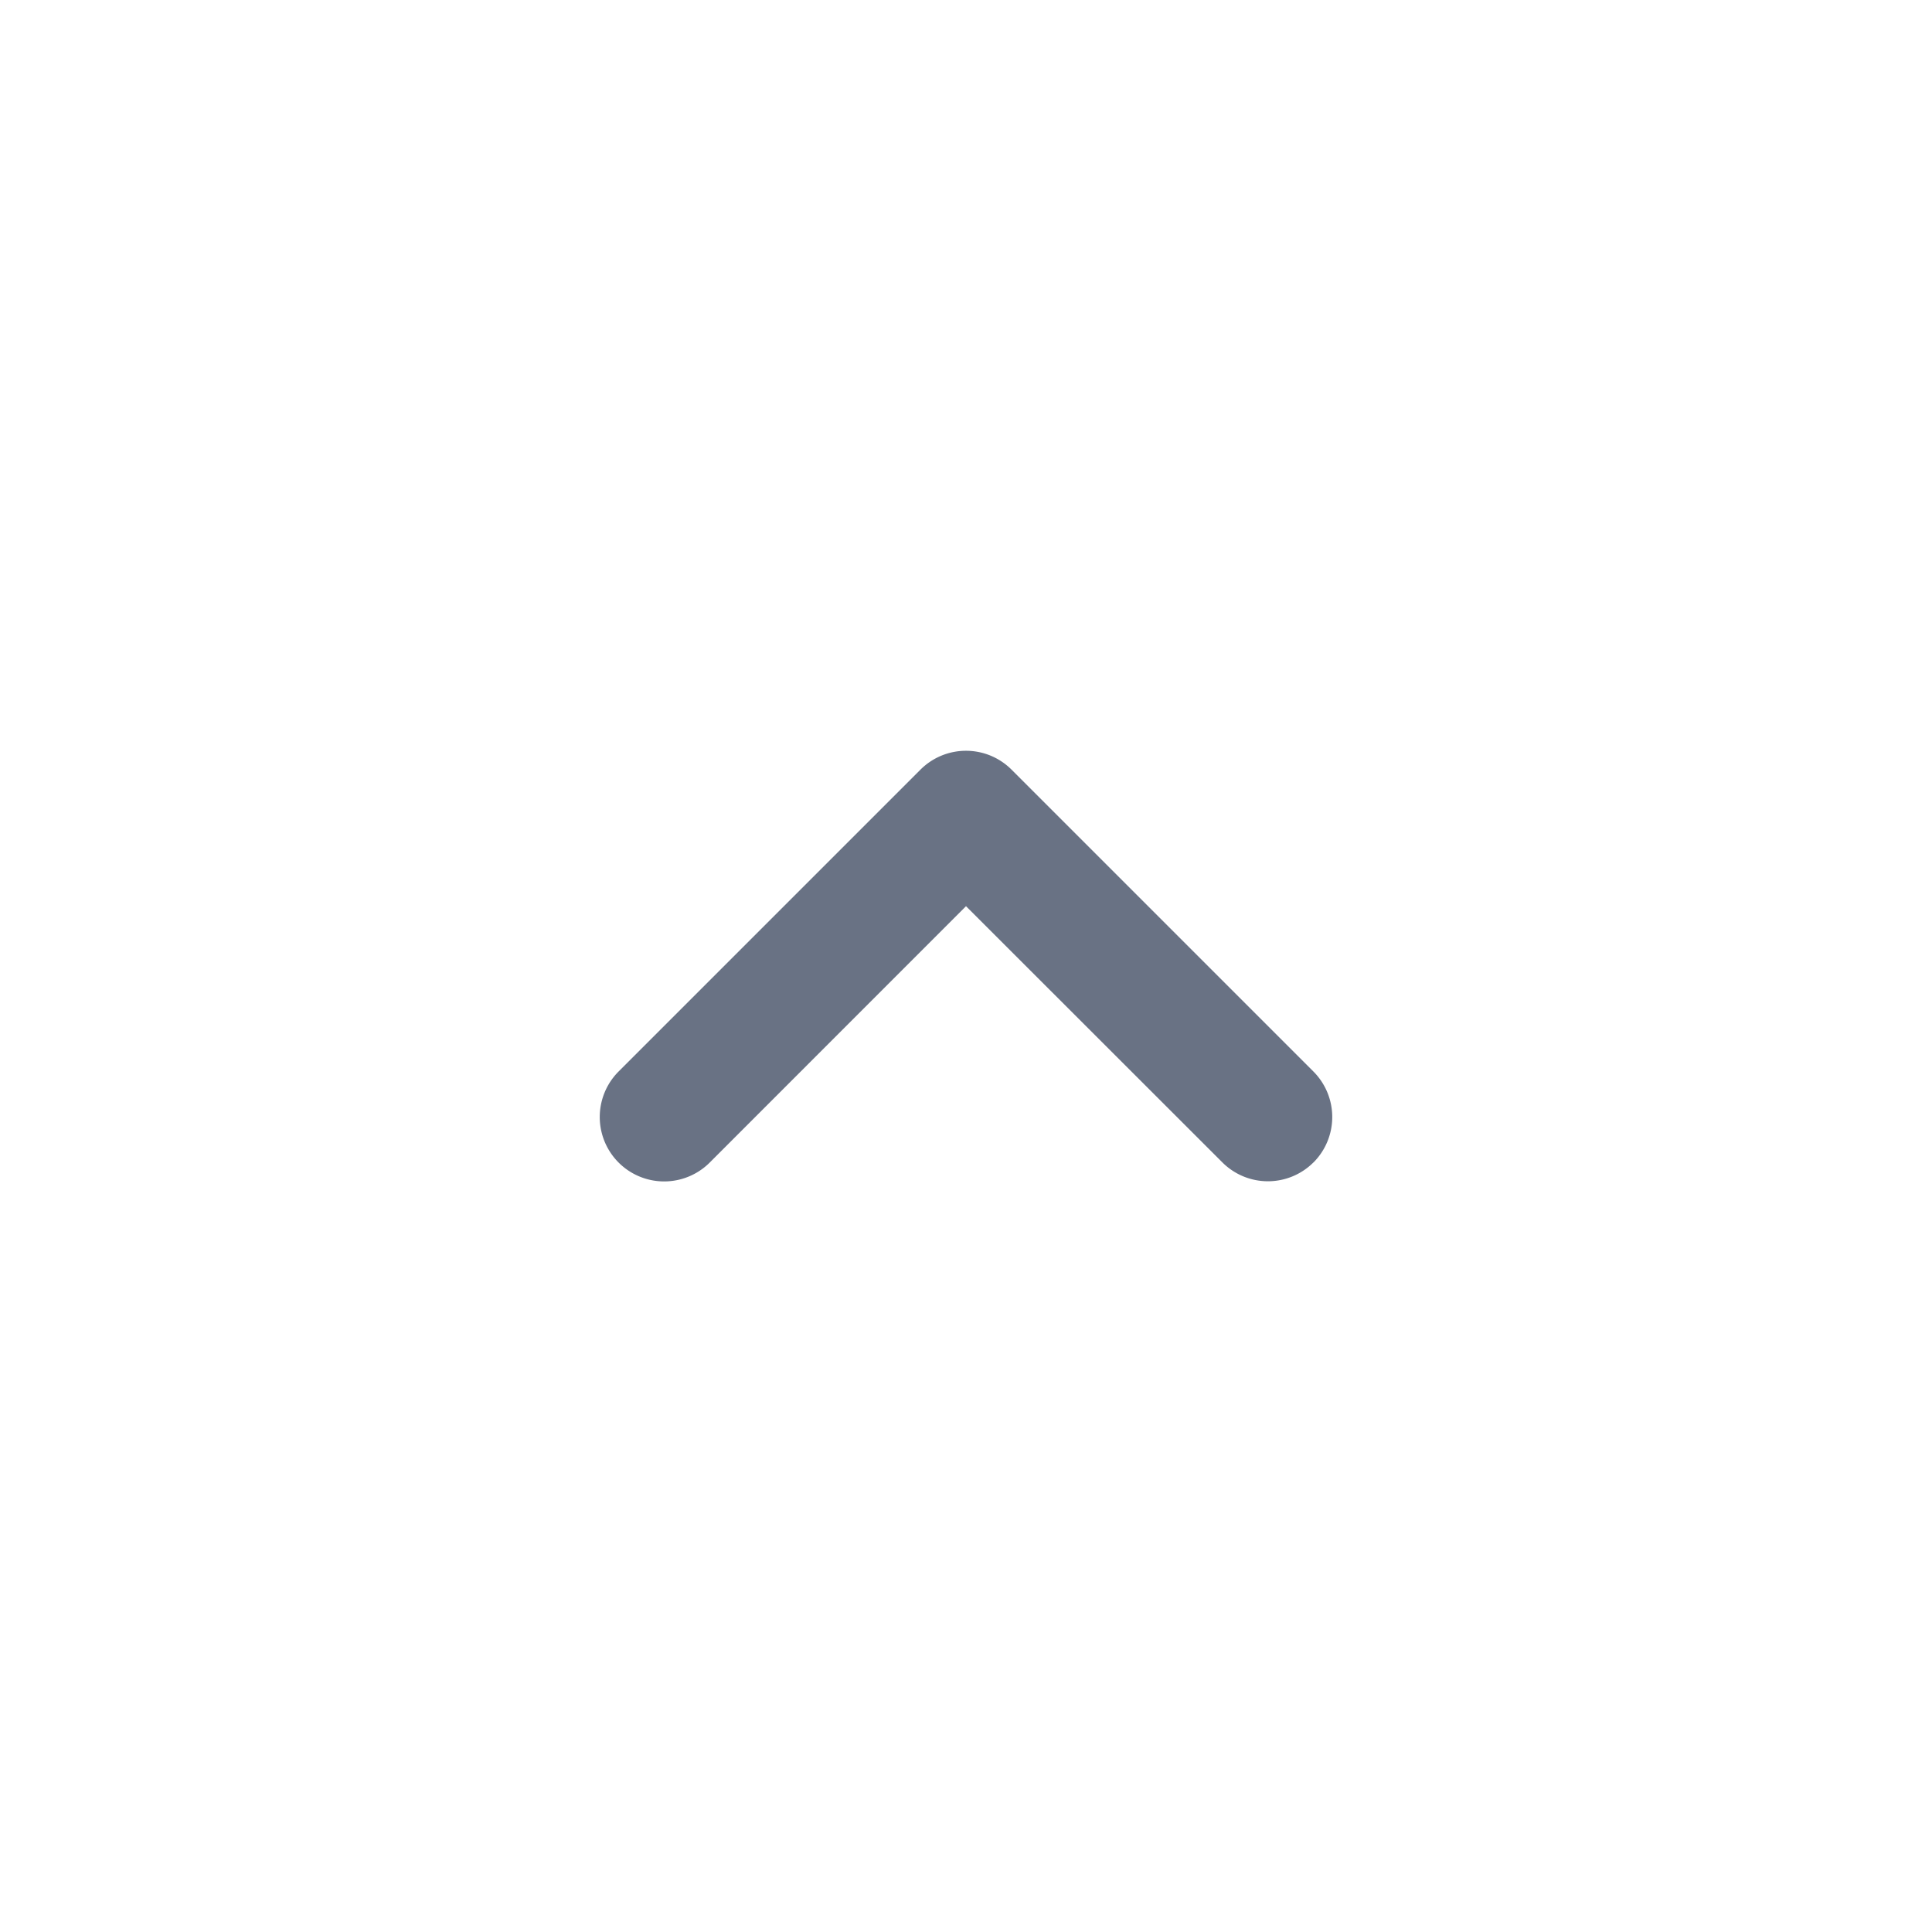 <svg xmlns="http://www.w3.org/2000/svg" fill="none" viewBox="0 0 24 24"><path fill="#697284" fill-rule="evenodd" d="M16.316 14.44a.8.8 0 0 1-1.131 0L12 11.257l-3.184 3.185a.8.8 0 0 1-1.131-1.132l3.75-3.75a.8.8 0 0 1 1.13 0l3.75 3.75a.8.8 0 0 1 0 1.132Z" clip-rule="evenodd"/></svg>